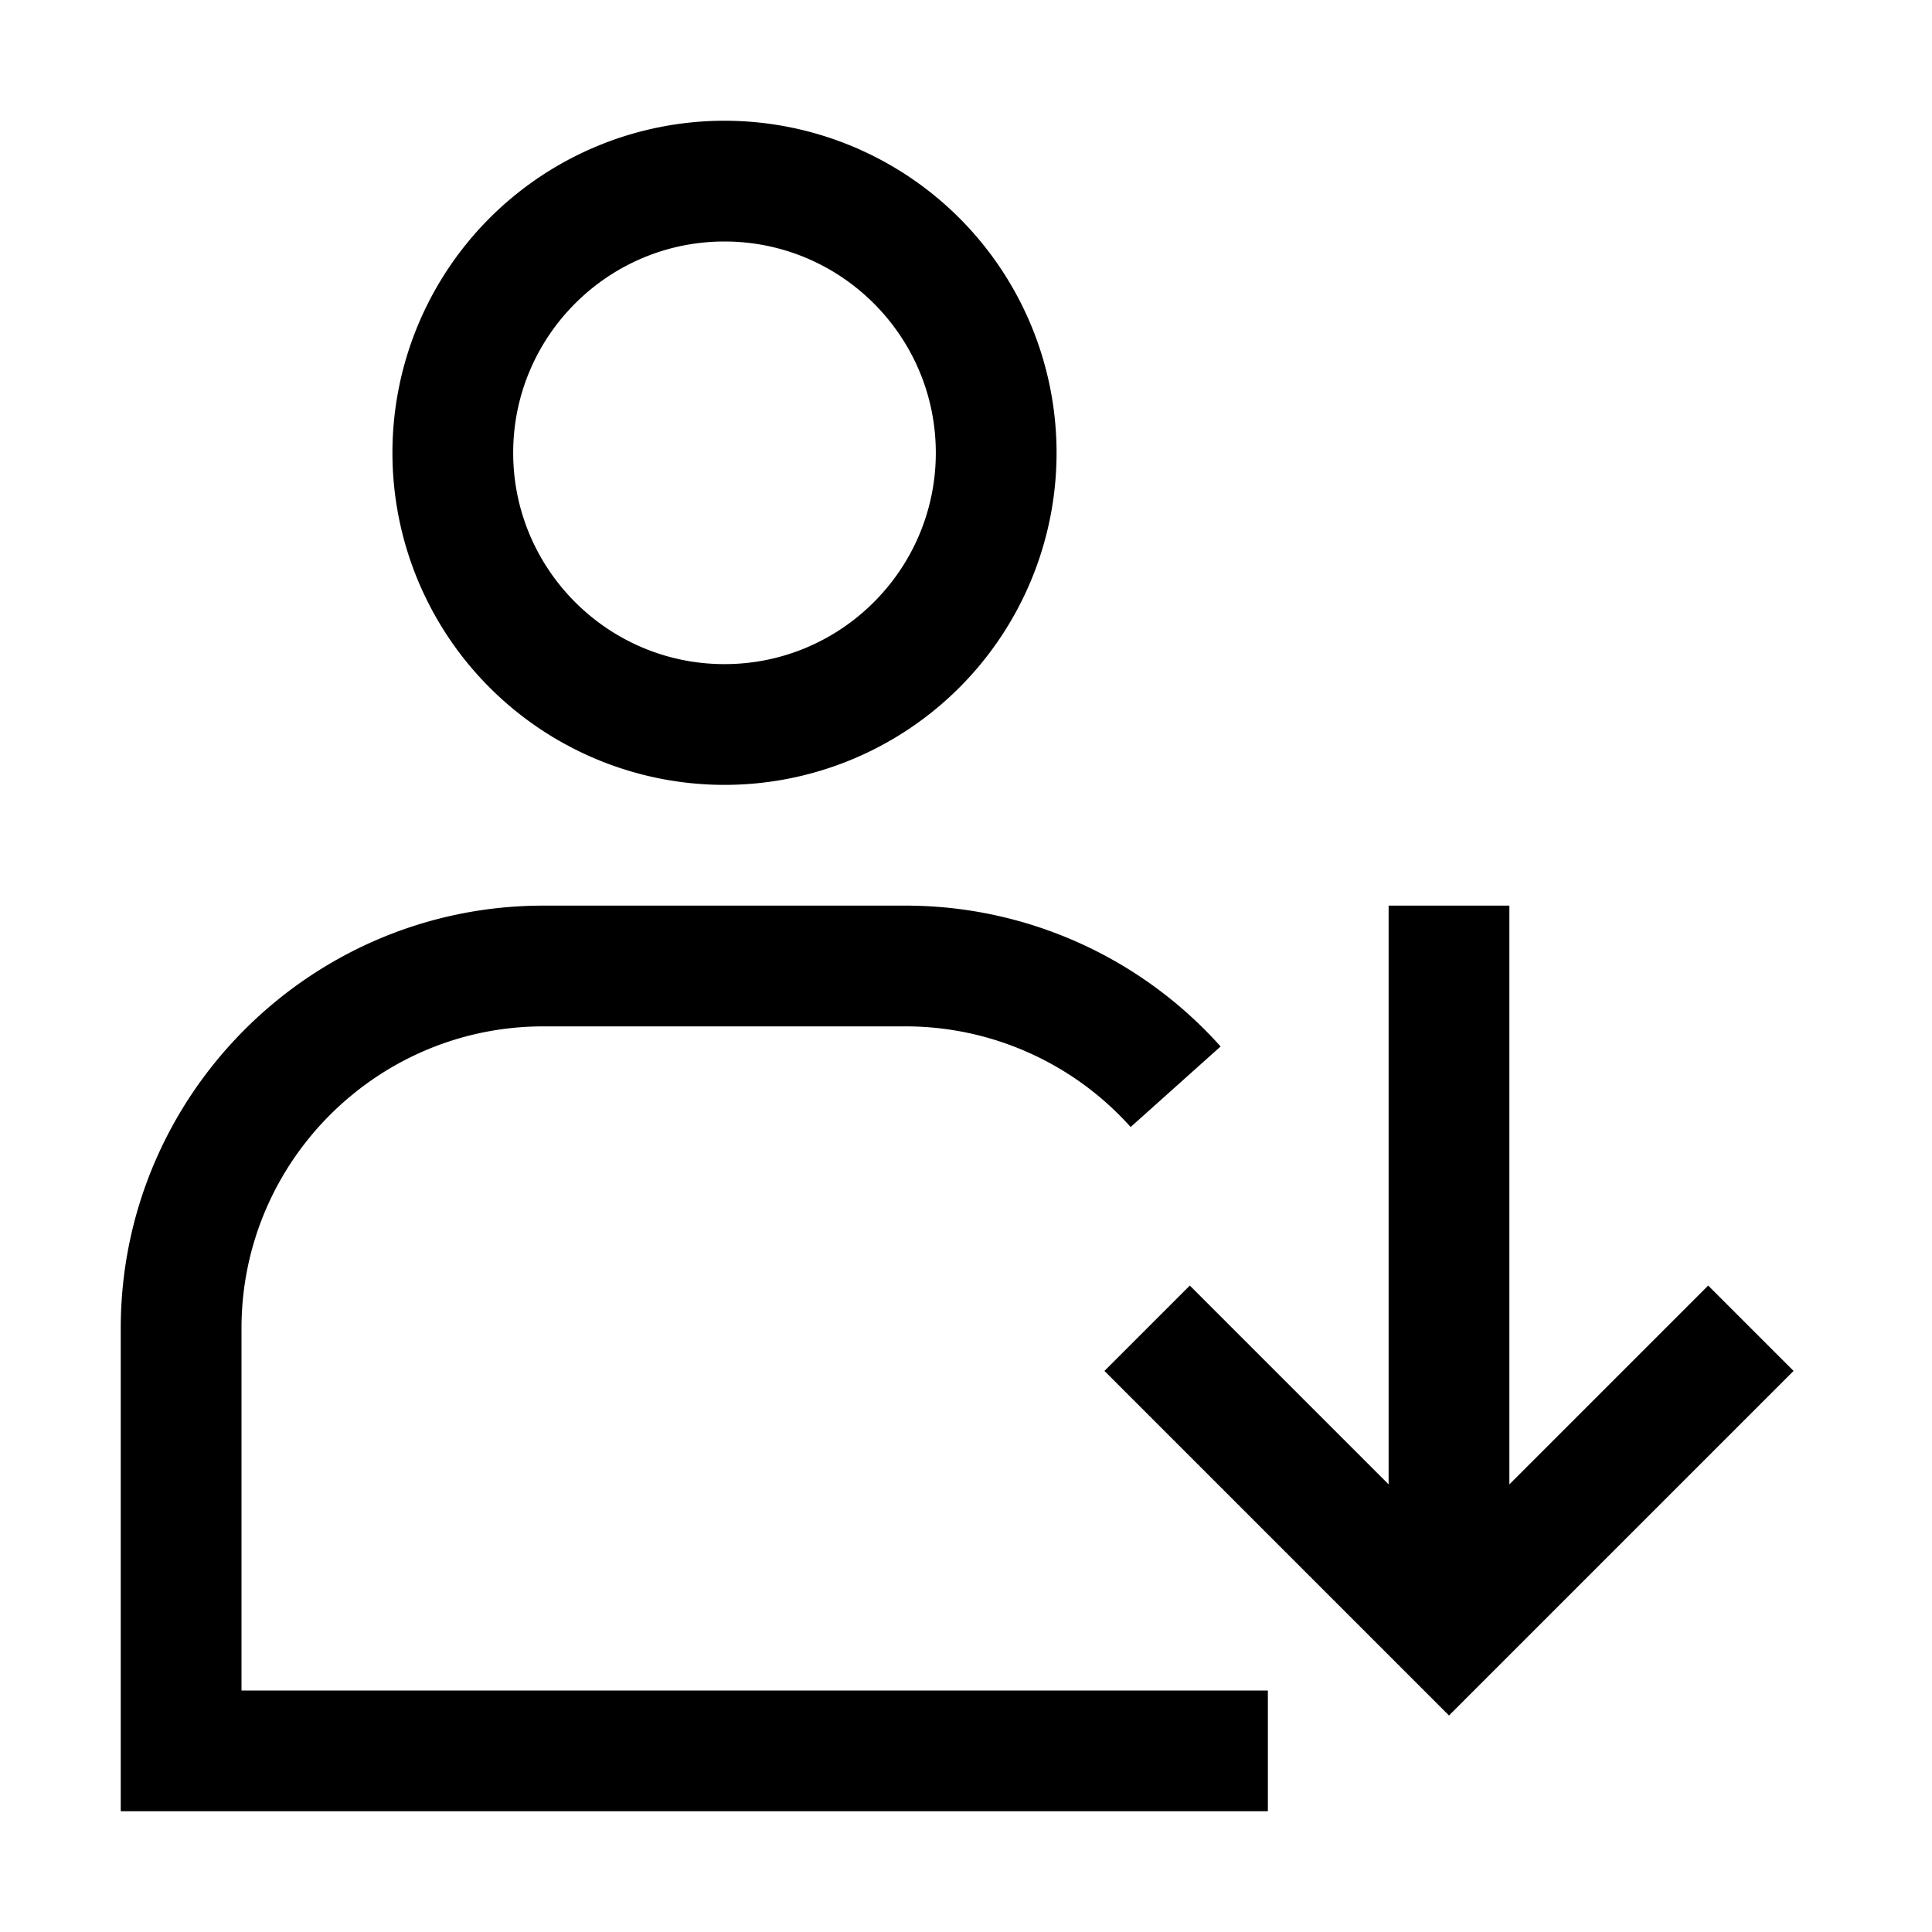 <svg xmlns="http://www.w3.org/2000/svg" xml:space="preserve" viewBox="0 0 32 32"><path d="M12 13a5.5 5.5 0 1 0 0-11 5.5 5.5 0 1 0 0 11m0-9c1.93 0 3.5 1.57 3.5 3.5S13.93 11 12 11 8.5 9.43 8.5 7.5 10.07 4 12 4M4 22c0-2.757 2.243-5 5-5h6c1.42 0 2.778.607 3.727 1.667l1.49-1.334A7 7 0 0 0 15 15H9c-3.859 0-7 3.141-7 7v8h19v-2H4z"/><path d="M28.293 21.293 25 24.586V15h-2v9.586l-3.293-3.293-1.414 1.414L24 28.414l5.707-5.707z"/></svg>